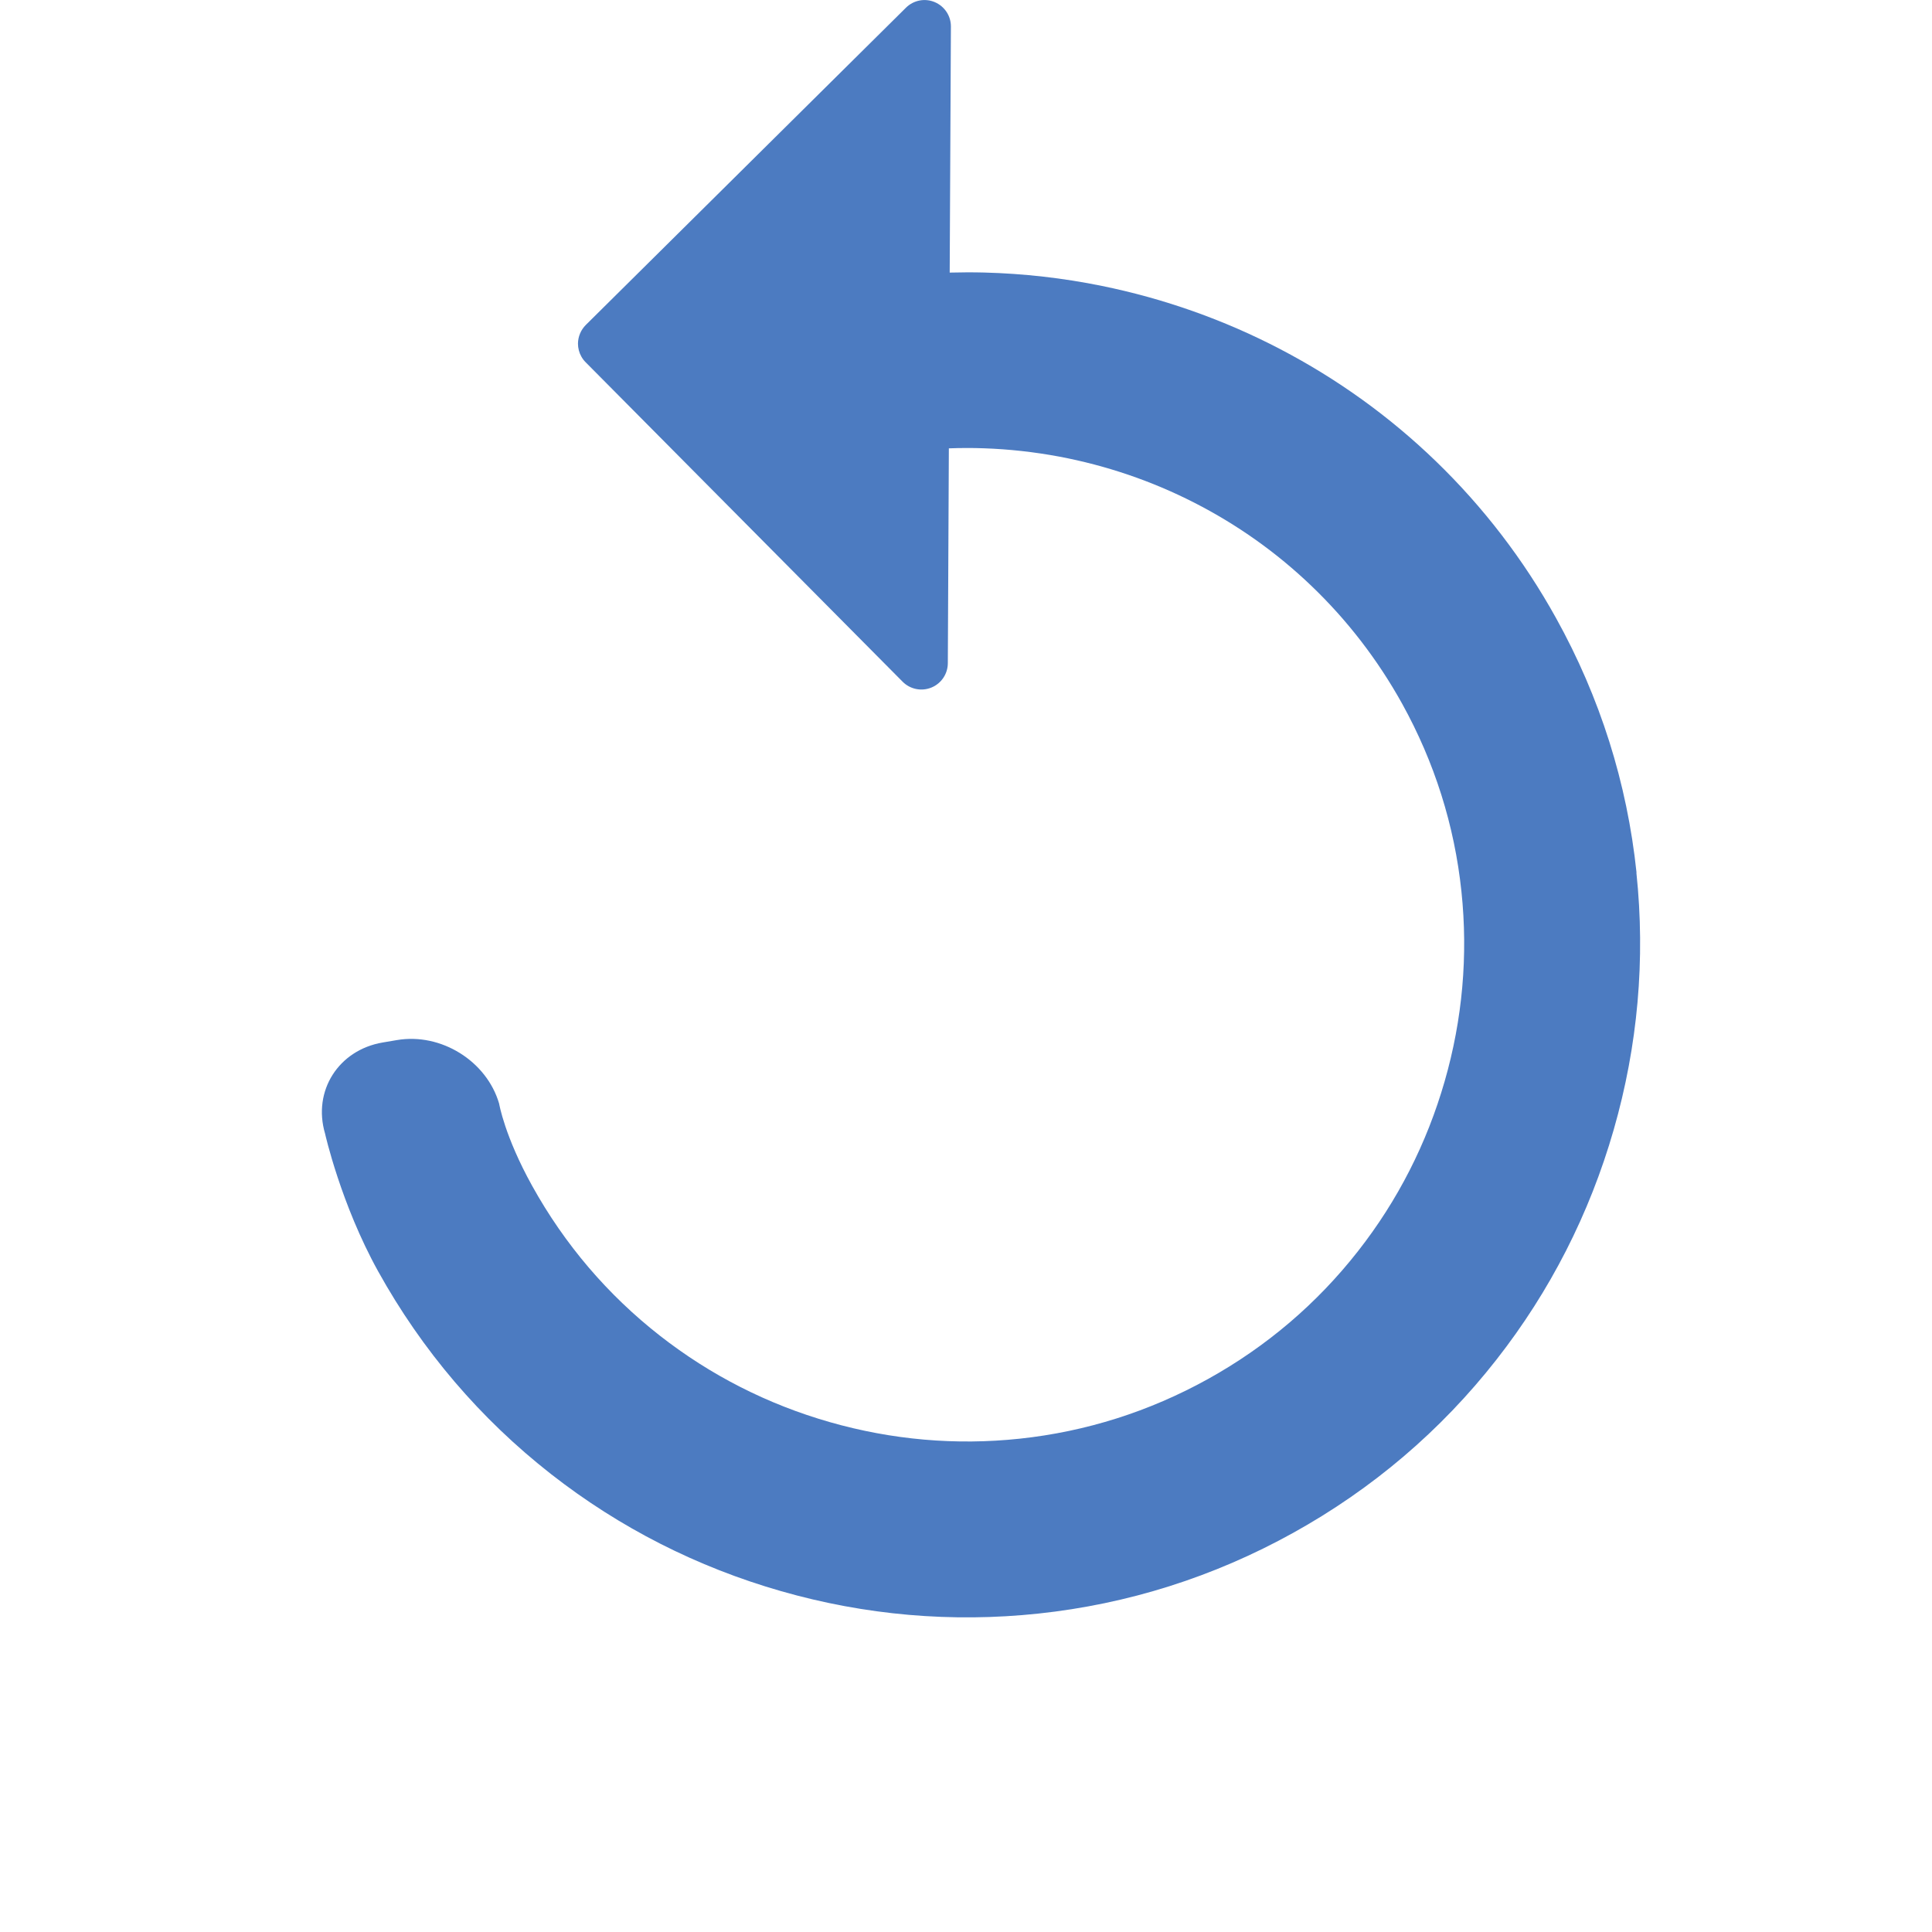 <!-- Generated by IcoMoon.io -->
<svg version="1.1" xmlns="http://www.w3.org/2000/svg" width="32" height="32" viewBox="0 0 32 32">
<title>reset</title>
<path fill="#4c7bc1" d="M27.106 14.453c-0.156-1.484-0.604-2.902-1.332-4.214-0.535-0.966-1.206-1.841-1.994-2.602-0.763-0.737-1.628-1.36-2.573-1.853-0.93-0.486-1.925-0.838-2.955-1.048-0.641-0.131-1.297-0.205-1.949-0.222-0.19-0.005-0.382-0.004-0.573 0.001l0.020-4.075c0.001-0.177-0.105-0.336-0.268-0.405s-0.351-0.032-0.477 0.093l-5.302 5.254c-0.082 0.082-0.129 0.193-0.13 0.309-0 0.075 0.019 0.149 0.055 0.213 0.019 0.035 0.043 0.067 0.072 0.096l5.251 5.292c0.125 0.125 0.312 0.163 0.476 0.096s0.271-0.226 0.272-0.403l0.017-3.559c0.193-0.007 0.385-0.008 0.577-0.001 0.418 0.014 0.839 0.061 1.252 0.138 0.778 0.147 1.529 0.402 2.232 0.761 0.714 0.364 1.367 0.827 1.942 1.378 0.595 0.569 1.101 1.226 1.504 1.952 0.537 0.97 0.868 2.017 0.983 3.112 0.111 1.058 0.018 2.115-0.278 3.144s-0.778 1.975-1.435 2.813c-0.68 0.868-1.516 1.581-2.487 2.119s-2.019 0.87-3.115 0.987c-1.059 0.113-2.117 0.020-3.146-0.274s-1.976-0.776-2.814-1.431c-0.867-0.678-1.58-1.514-2.117-2.483-0.458-0.826-0.547-1.362-0.547-1.362-0.206-0.705-0.962-1.176-1.693-1.052l-0.236 0.040c-0.729 0.124-1.163 0.799-0.954 1.509 0 0 0.26 1.163 0.878 2.279 0.728 1.313 1.693 2.444 2.868 3.363 1.135 0.887 2.416 1.538 3.809 1.937s2.825 0.523 4.259 0.371c1.485-0.158 2.904-0.607 4.219-1.336s2.448-1.694 3.369-2.87c0.889-1.135 1.542-2.416 1.942-3.808s0.527-2.824 0.376-4.256z"></path>
</svg>
